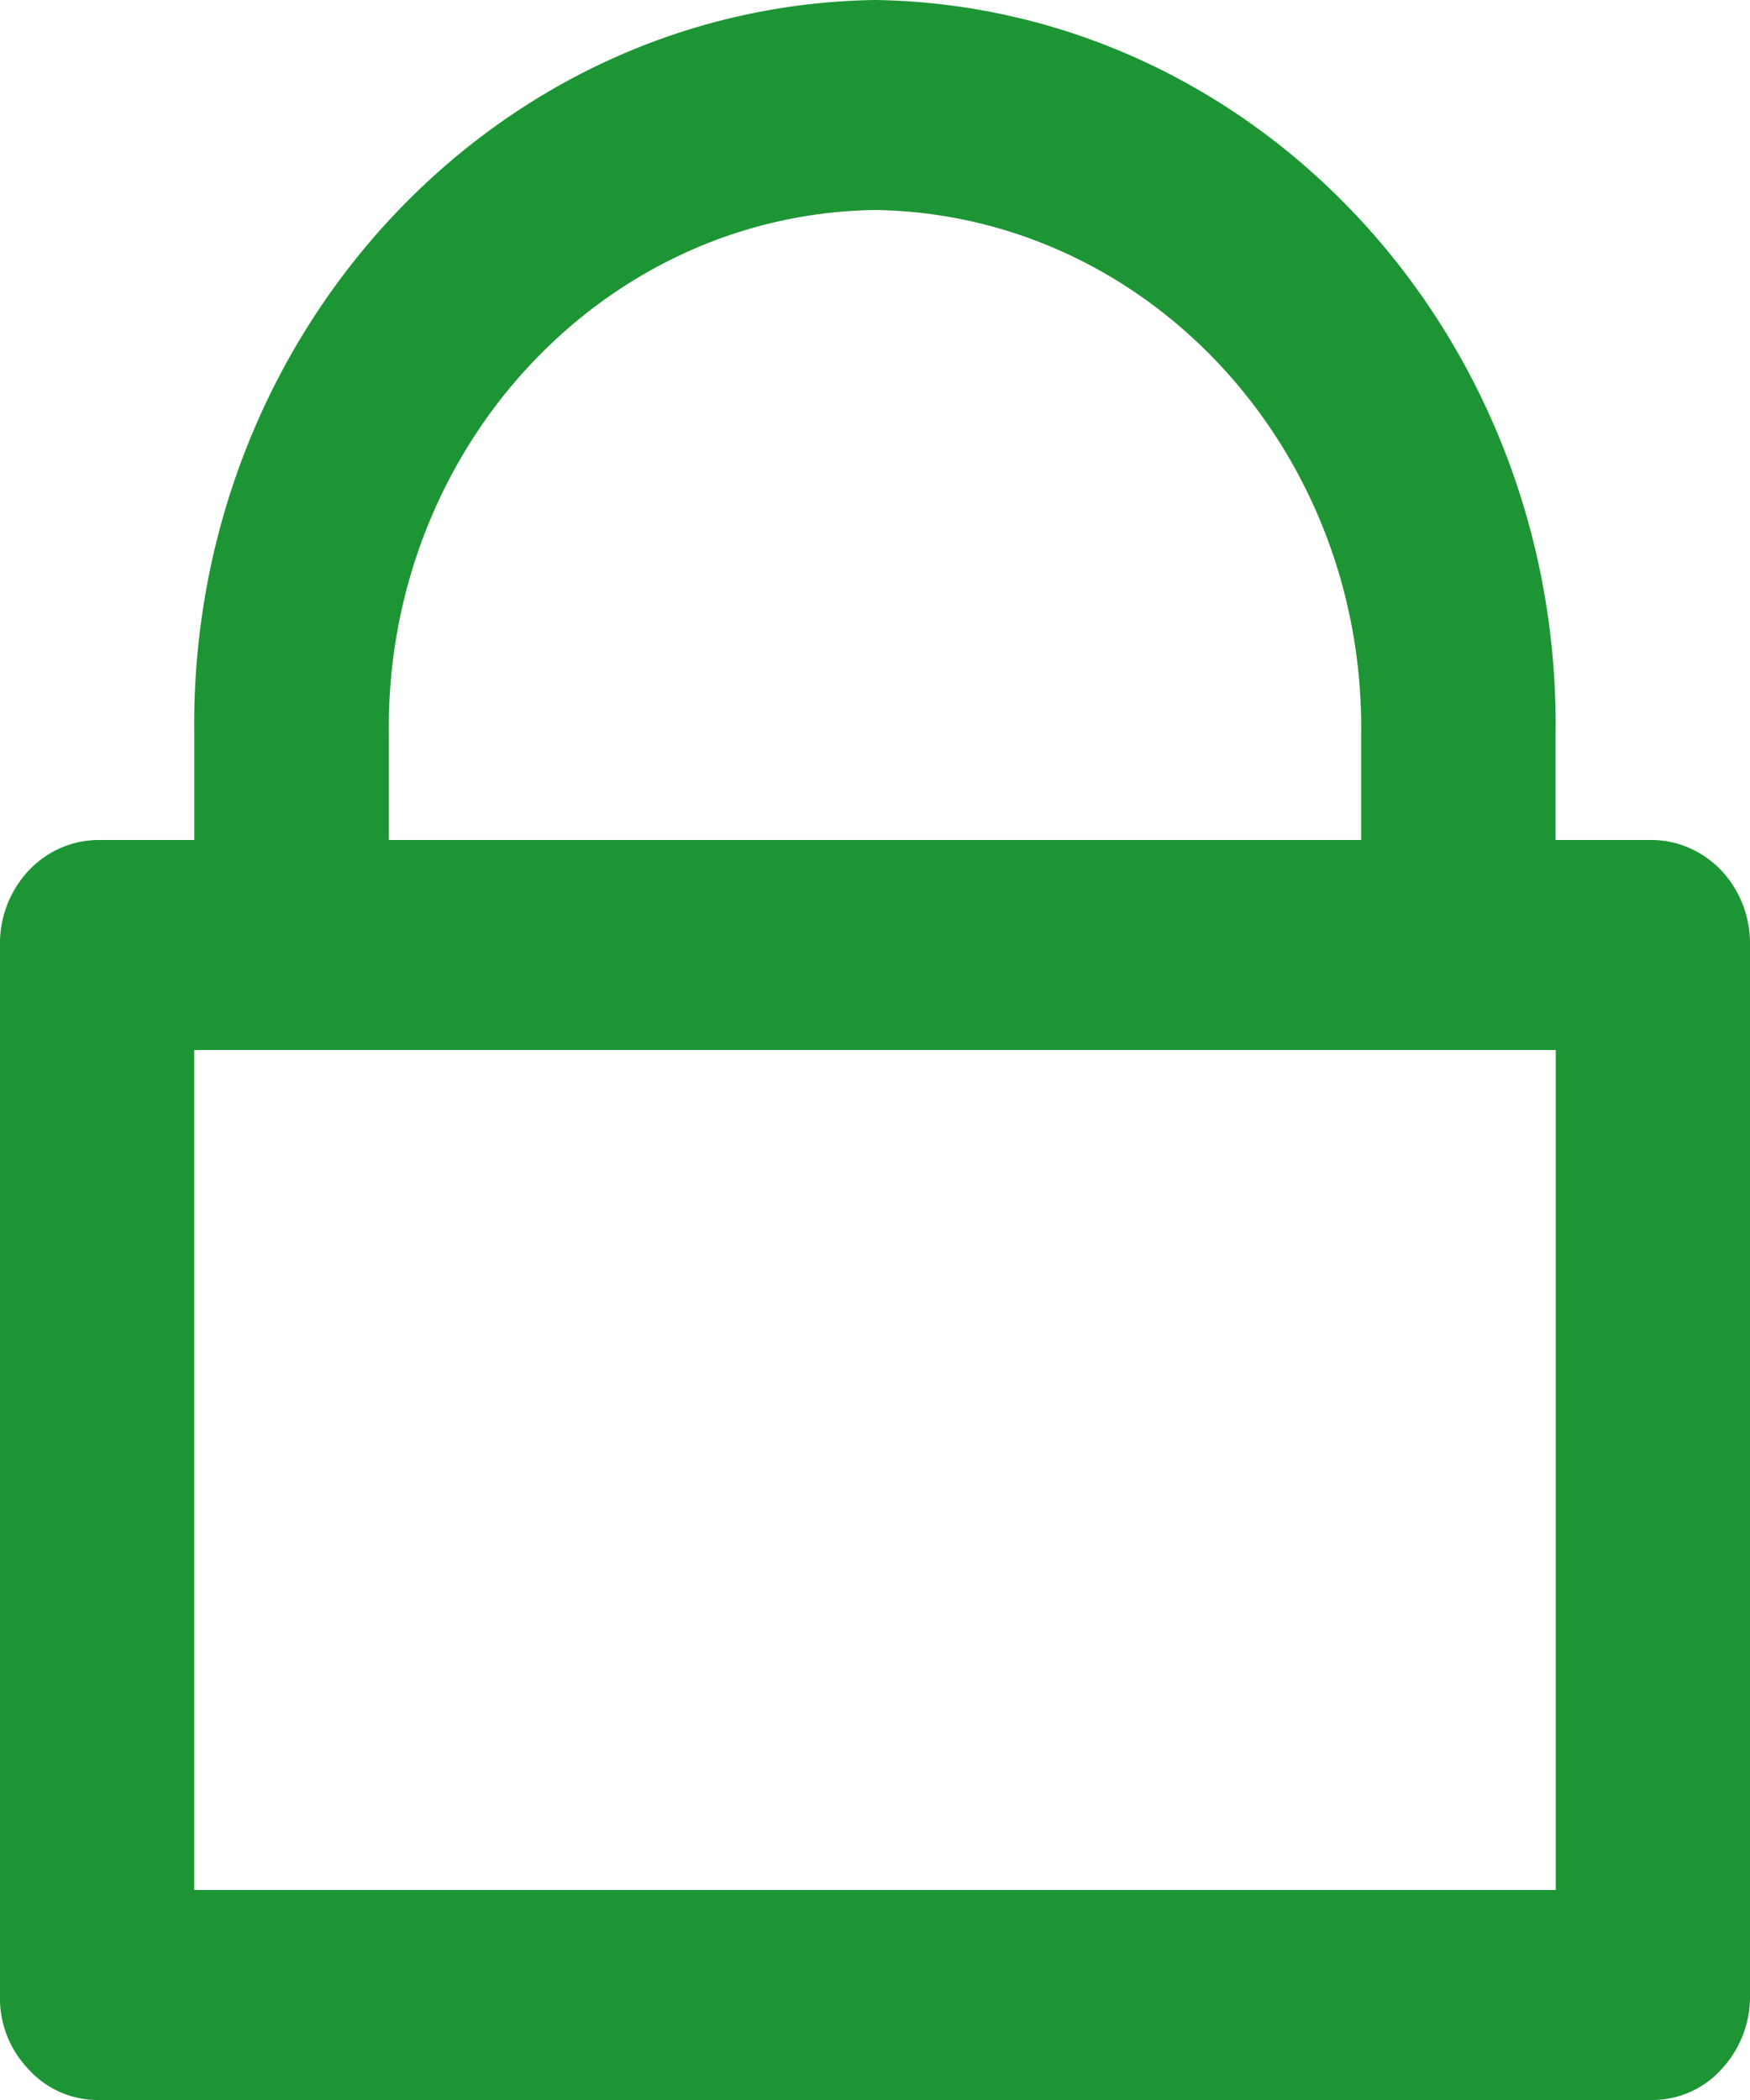 <svg width="10" height="12" viewBox="0 0 10 12" fill="none" xmlns="http://www.w3.org/2000/svg"><path d="M8.889 4.8h.555c.15.002.292.067.397.179A.61.61 0 0 1 10 5.4v6a.608.608 0 0 1-.16.421.532.532 0 0 1-.396.179H.556a.532.532 0 0 1-.396-.179A.585.585 0 0 1 0 11.4v-6a.608.608 0 0 1 .16-.421.55.55 0 0 1 .396-.179h.554v-.6C1.08 1.913 2.821.033 5 0c2.178.033 3.919 1.913 3.889 4.2v.6zM1.11 6v4.8h7.78V6H1.11zm6.668-1.2v-.6C7.8 2.566 6.556 1.223 5 1.2c-1.556.023-2.8 1.366-2.778 3v.6h5.557z" fill="#1D9534"/></svg>
